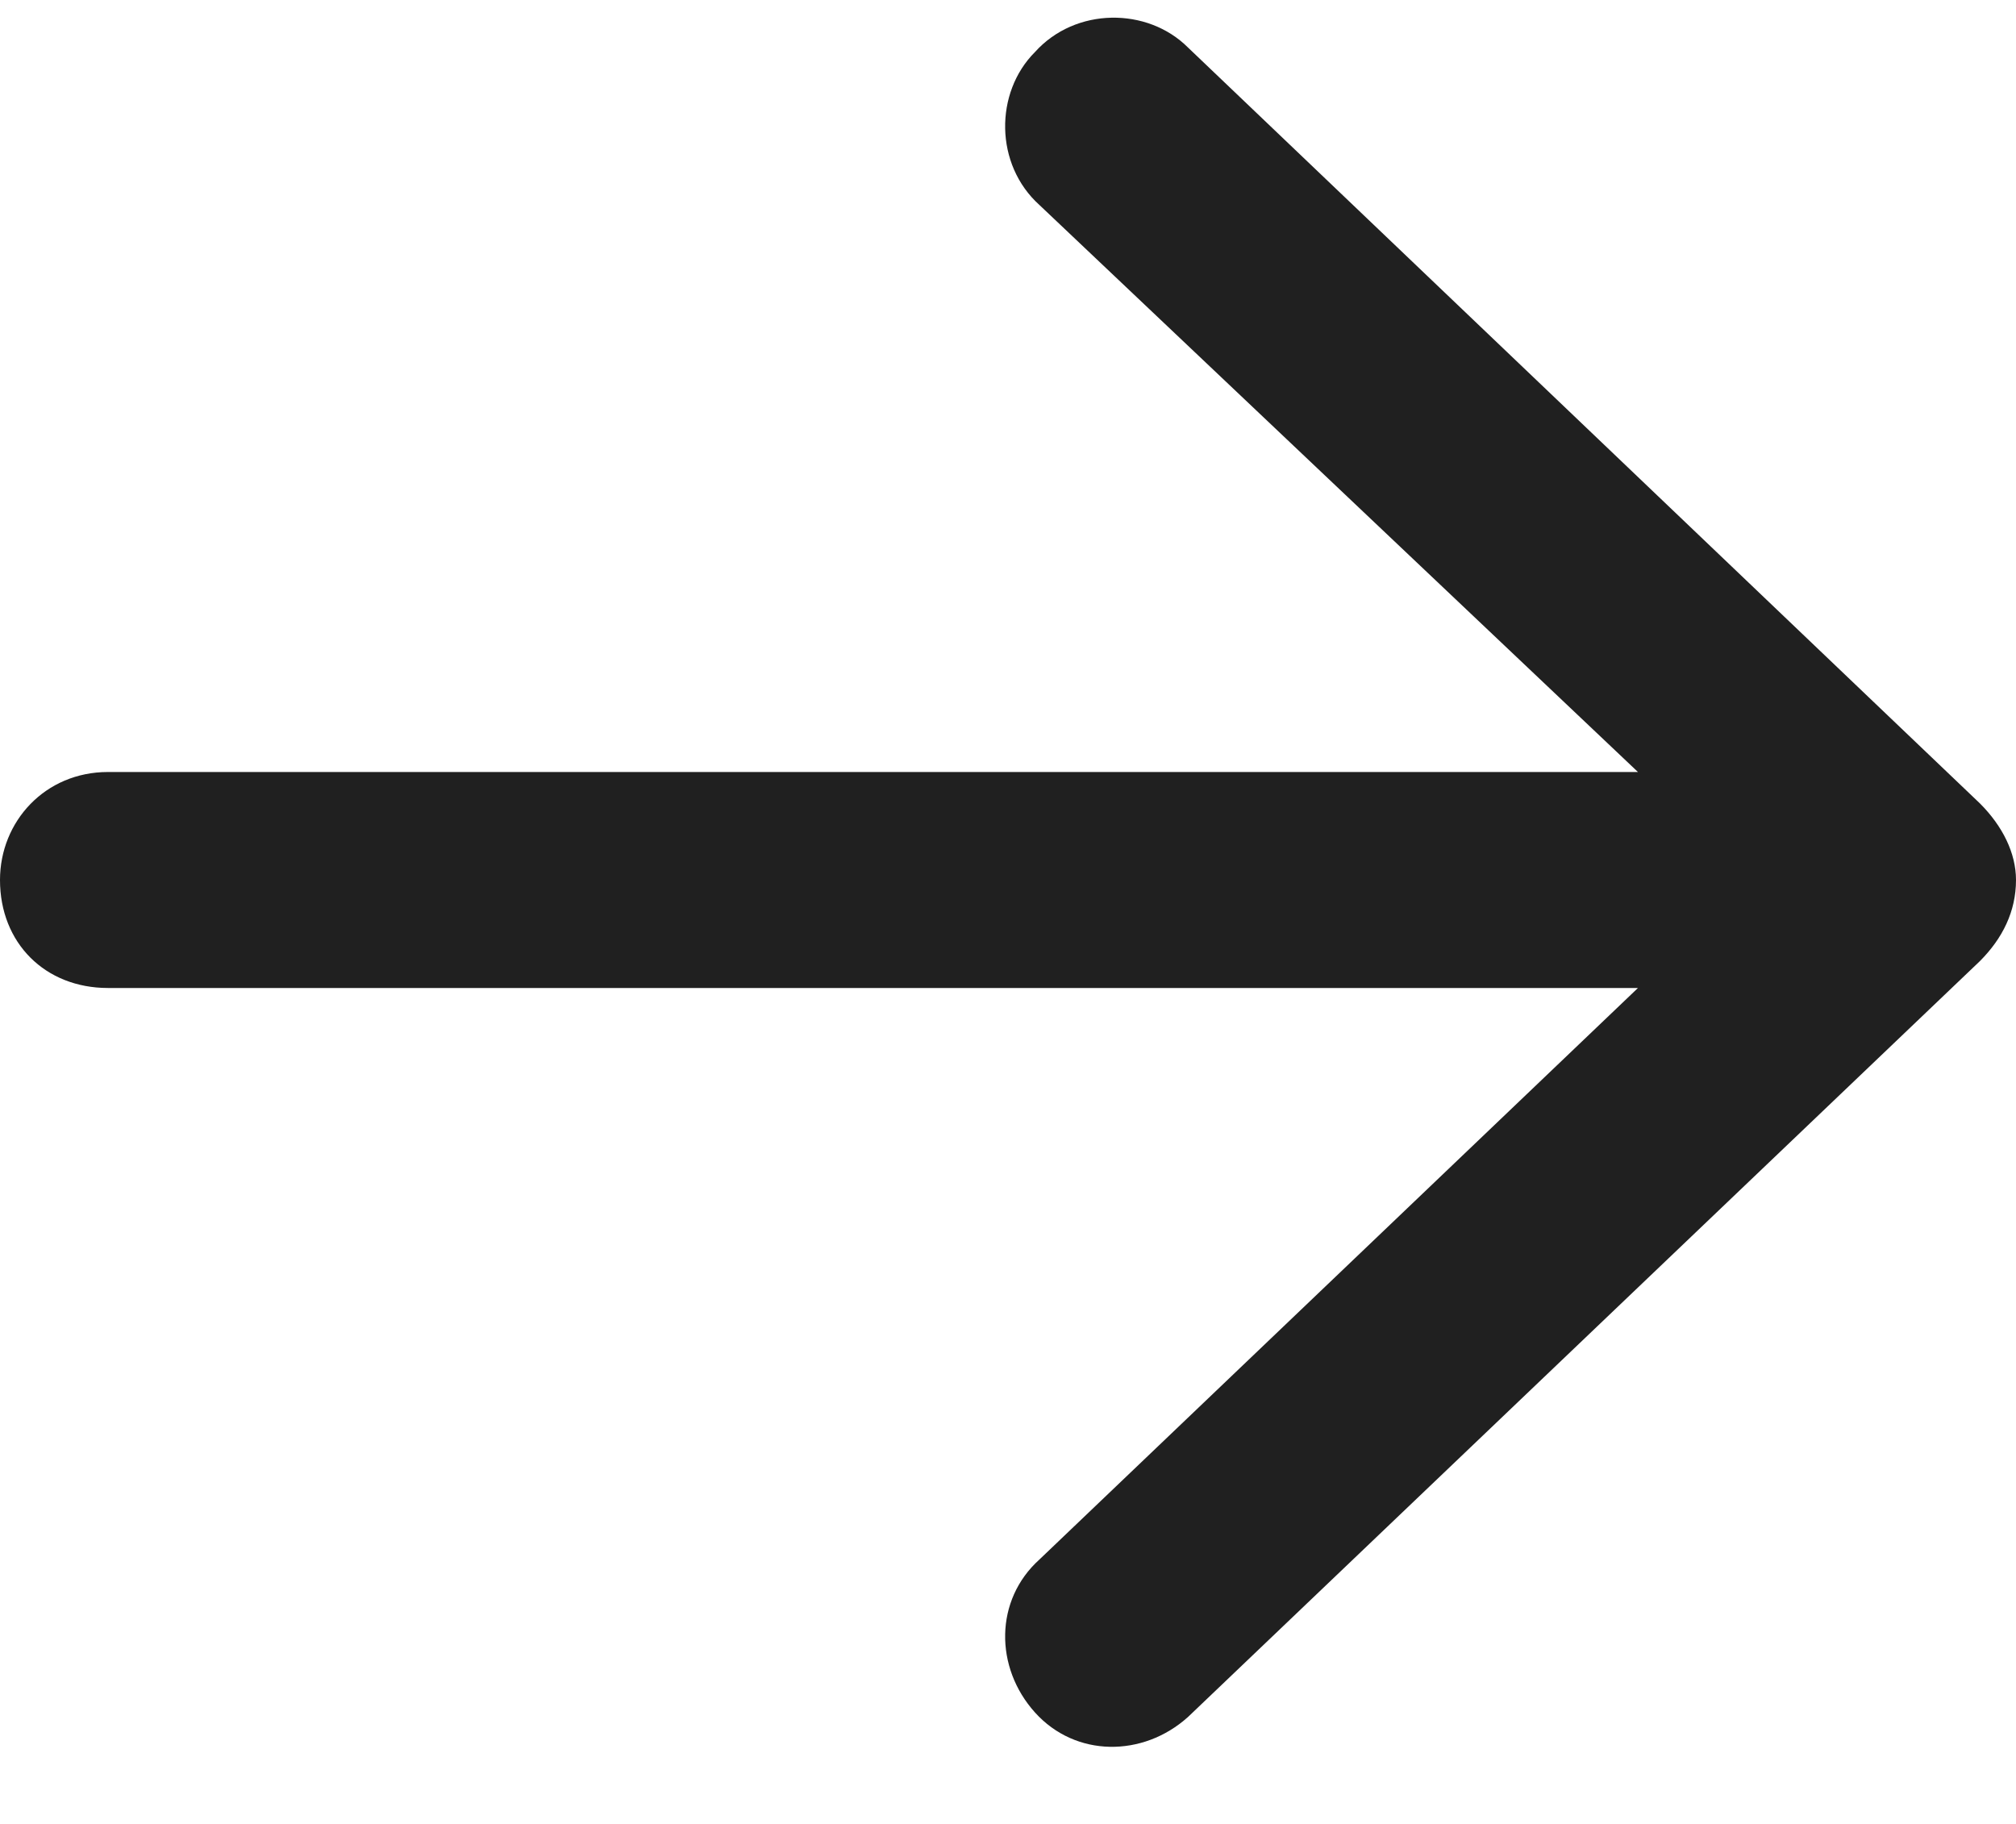 <svg width="21" height="19" viewBox="0 0 21 19" fill="none" xmlns="http://www.w3.org/2000/svg">
<path d="M20.625 10.011L12.375 17.886C11.906 18.308 11.203 18.308 10.781 17.839C10.359 17.37 10.359 16.667 10.828 16.245L17.062 10.292H1.125C0.469 10.292 0 9.823 0 9.167C0 8.558 0.469 8.042 1.125 8.042H17.062L10.828 2.136C10.359 1.714 10.359 0.964 10.781 0.542C11.203 0.073 11.953 0.073 12.375 0.495L20.625 8.37C20.859 8.604 21 8.886 21 9.167C21 9.495 20.859 9.776 20.625 10.011Z" fill="#202020"/>
</svg>
